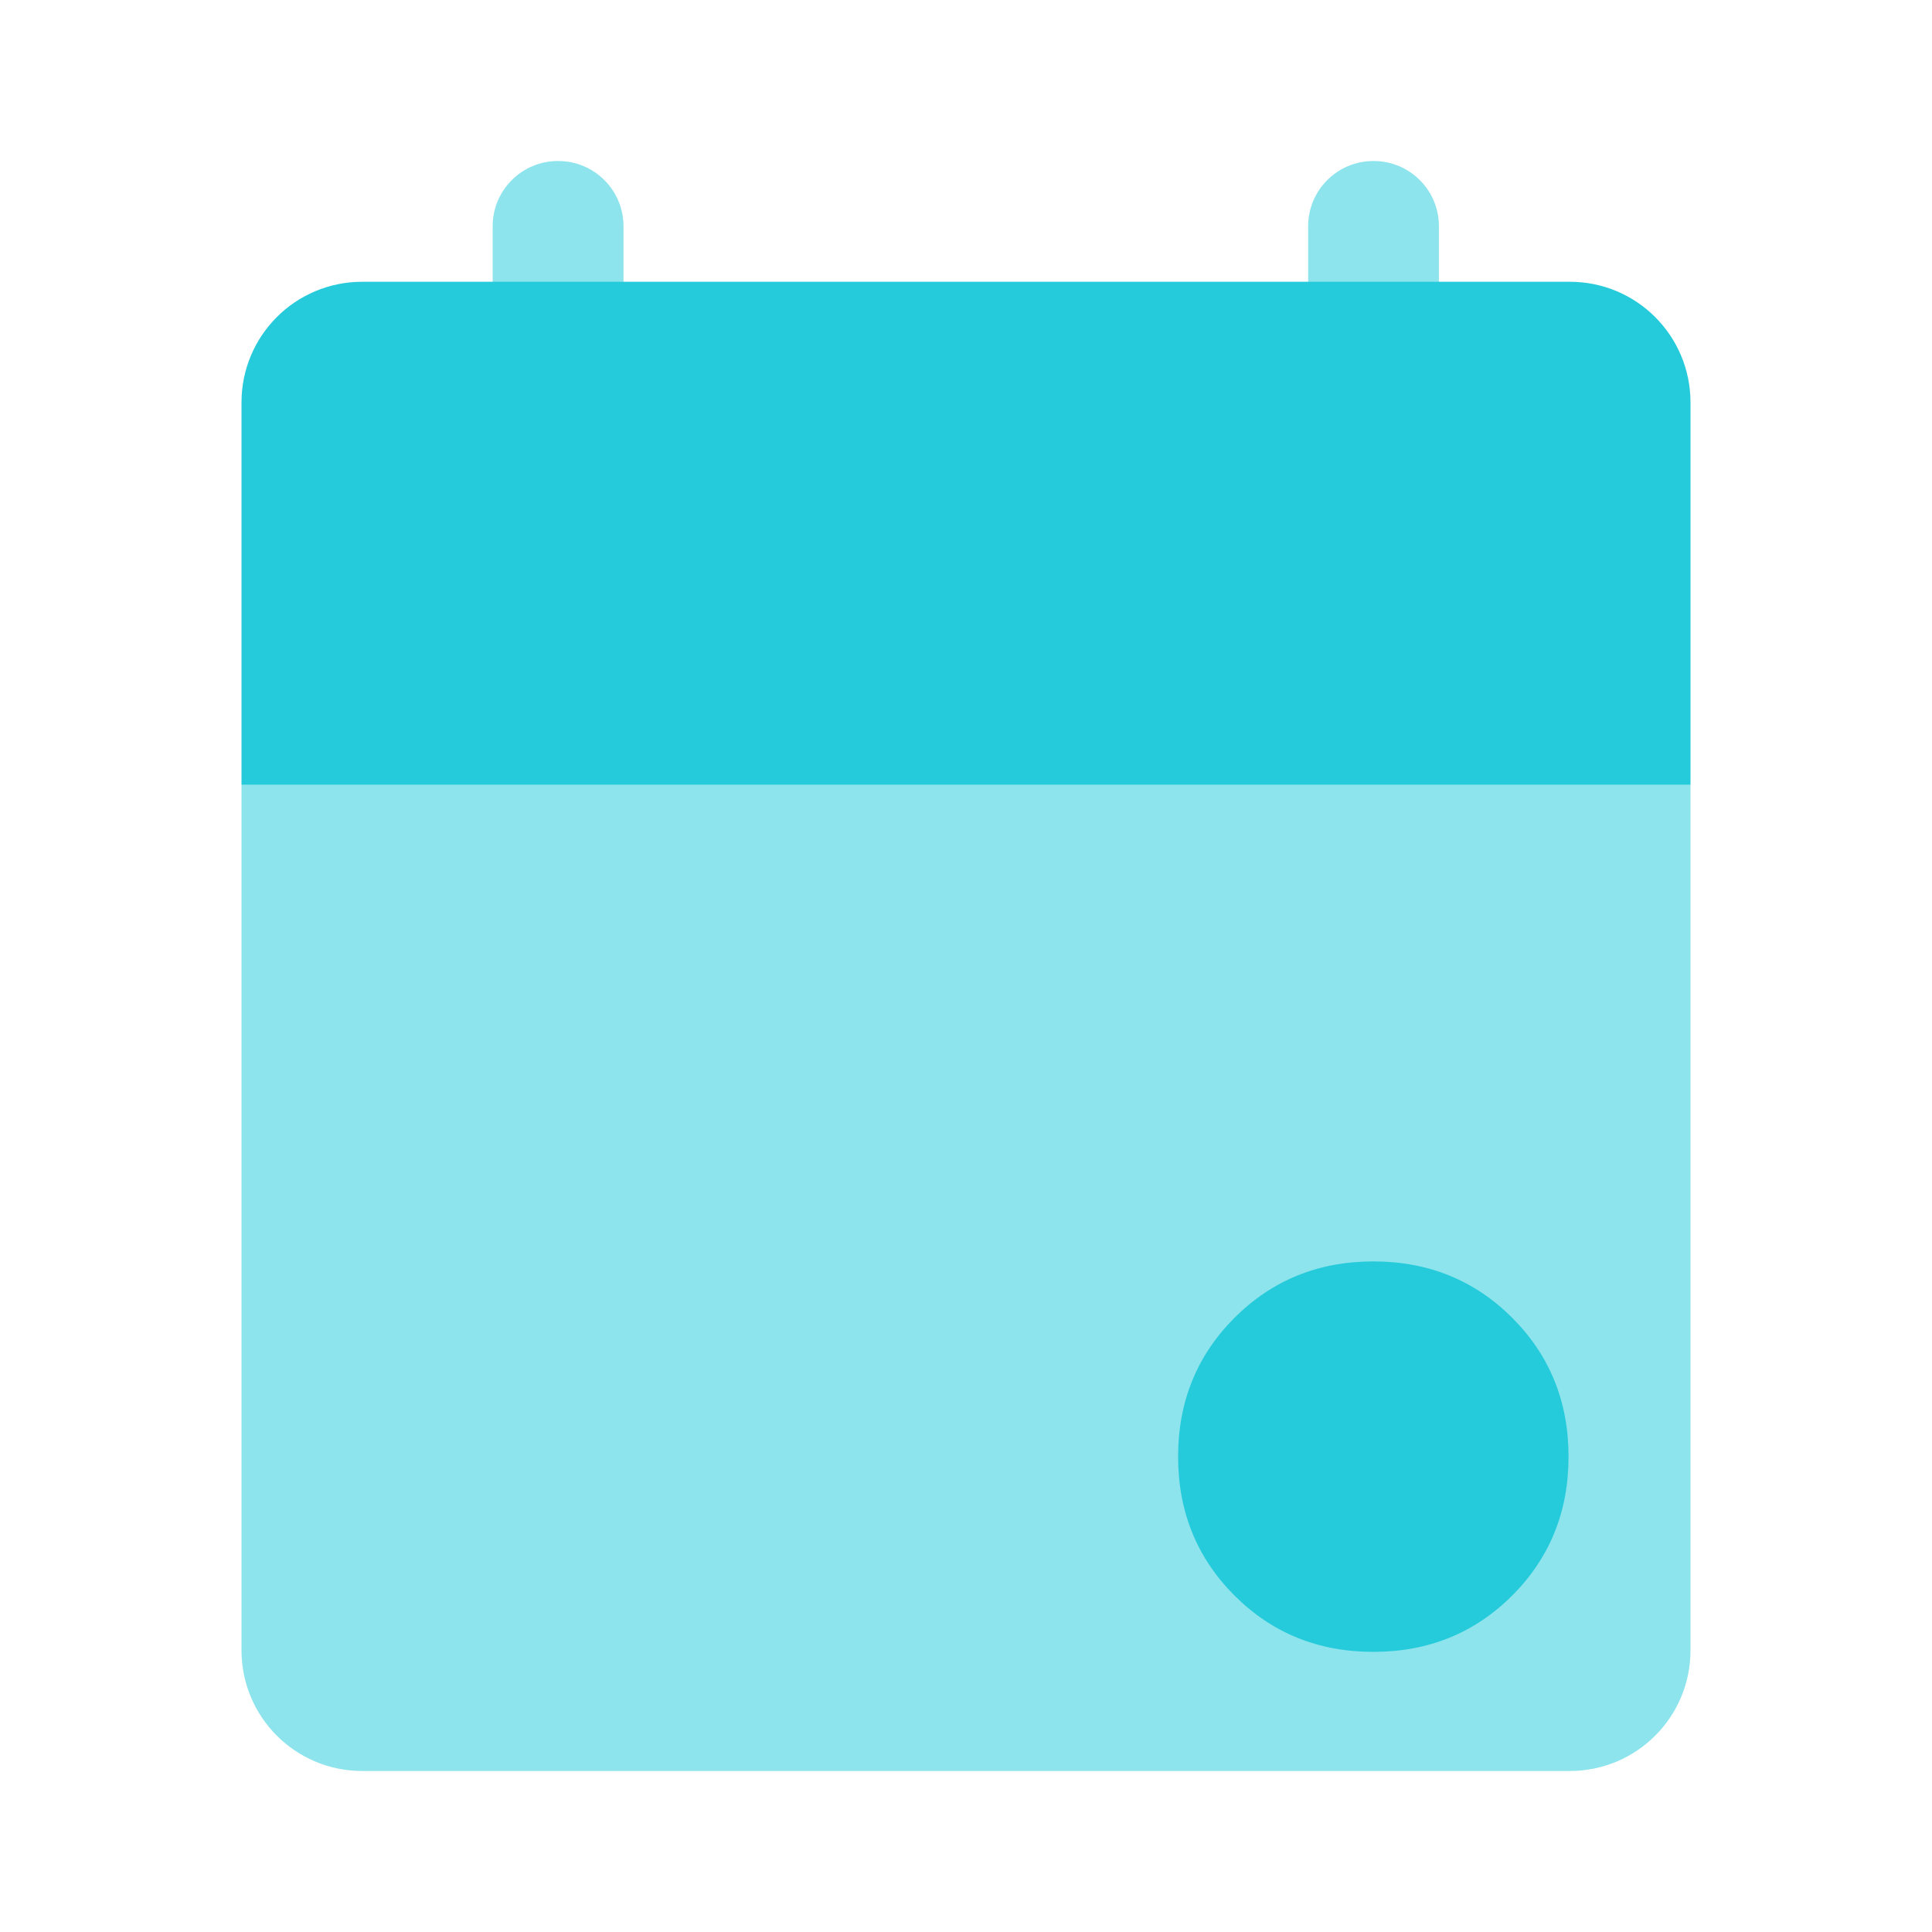 <svg width="32" height="32" viewBox="0 0 32 32" fill="none" xmlns="http://www.w3.org/2000/svg">
<g opacity="0.52">
<path d="M4 13H28V27.333C28 28.44 27.107 29.333 26 29.333H6C4.893 29.333 4 28.44 4 27.333V13Z" fill="#25CBDB"/>
<path d="M22.753 2.667H22.747C22.15 2.667 21.667 3.15 21.667 3.747V5.573C21.667 6.17 22.15 6.653 22.747 6.653H22.753C23.35 6.653 23.833 6.17 23.833 5.573V3.747C23.833 3.15 23.35 2.667 22.753 2.667Z" fill="#25CBDB"/>
<path d="M9.247 2.667H9.24C8.644 2.667 8.16 3.15 8.16 3.747V5.573C8.16 6.17 8.644 6.653 9.24 6.653H9.247C9.843 6.653 10.327 6.17 10.327 5.573V3.747C10.327 3.15 9.843 2.667 9.247 2.667Z" fill="#25CBDB"/>
</g>
<path d="M6 4.667H26C27.107 4.667 28 5.56 28 6.667V13H4V6.667C4 5.56 4.893 4.667 6 4.667Z" fill="#25CBDB"/>
<path d="M22.747 27.36C21.833 27.36 21.067 27.047 20.447 26.427C19.827 25.807 19.513 25.04 19.513 24.127C19.513 23.213 19.827 22.447 20.447 21.827C21.067 21.207 21.833 20.893 22.747 20.893C23.66 20.893 24.427 21.207 25.047 21.827C25.667 22.447 25.98 23.213 25.98 24.127C25.98 25.04 25.667 25.807 25.047 26.427C24.427 27.047 23.66 27.36 22.747 27.36Z" fill="#25CBDB"/>
</svg>
